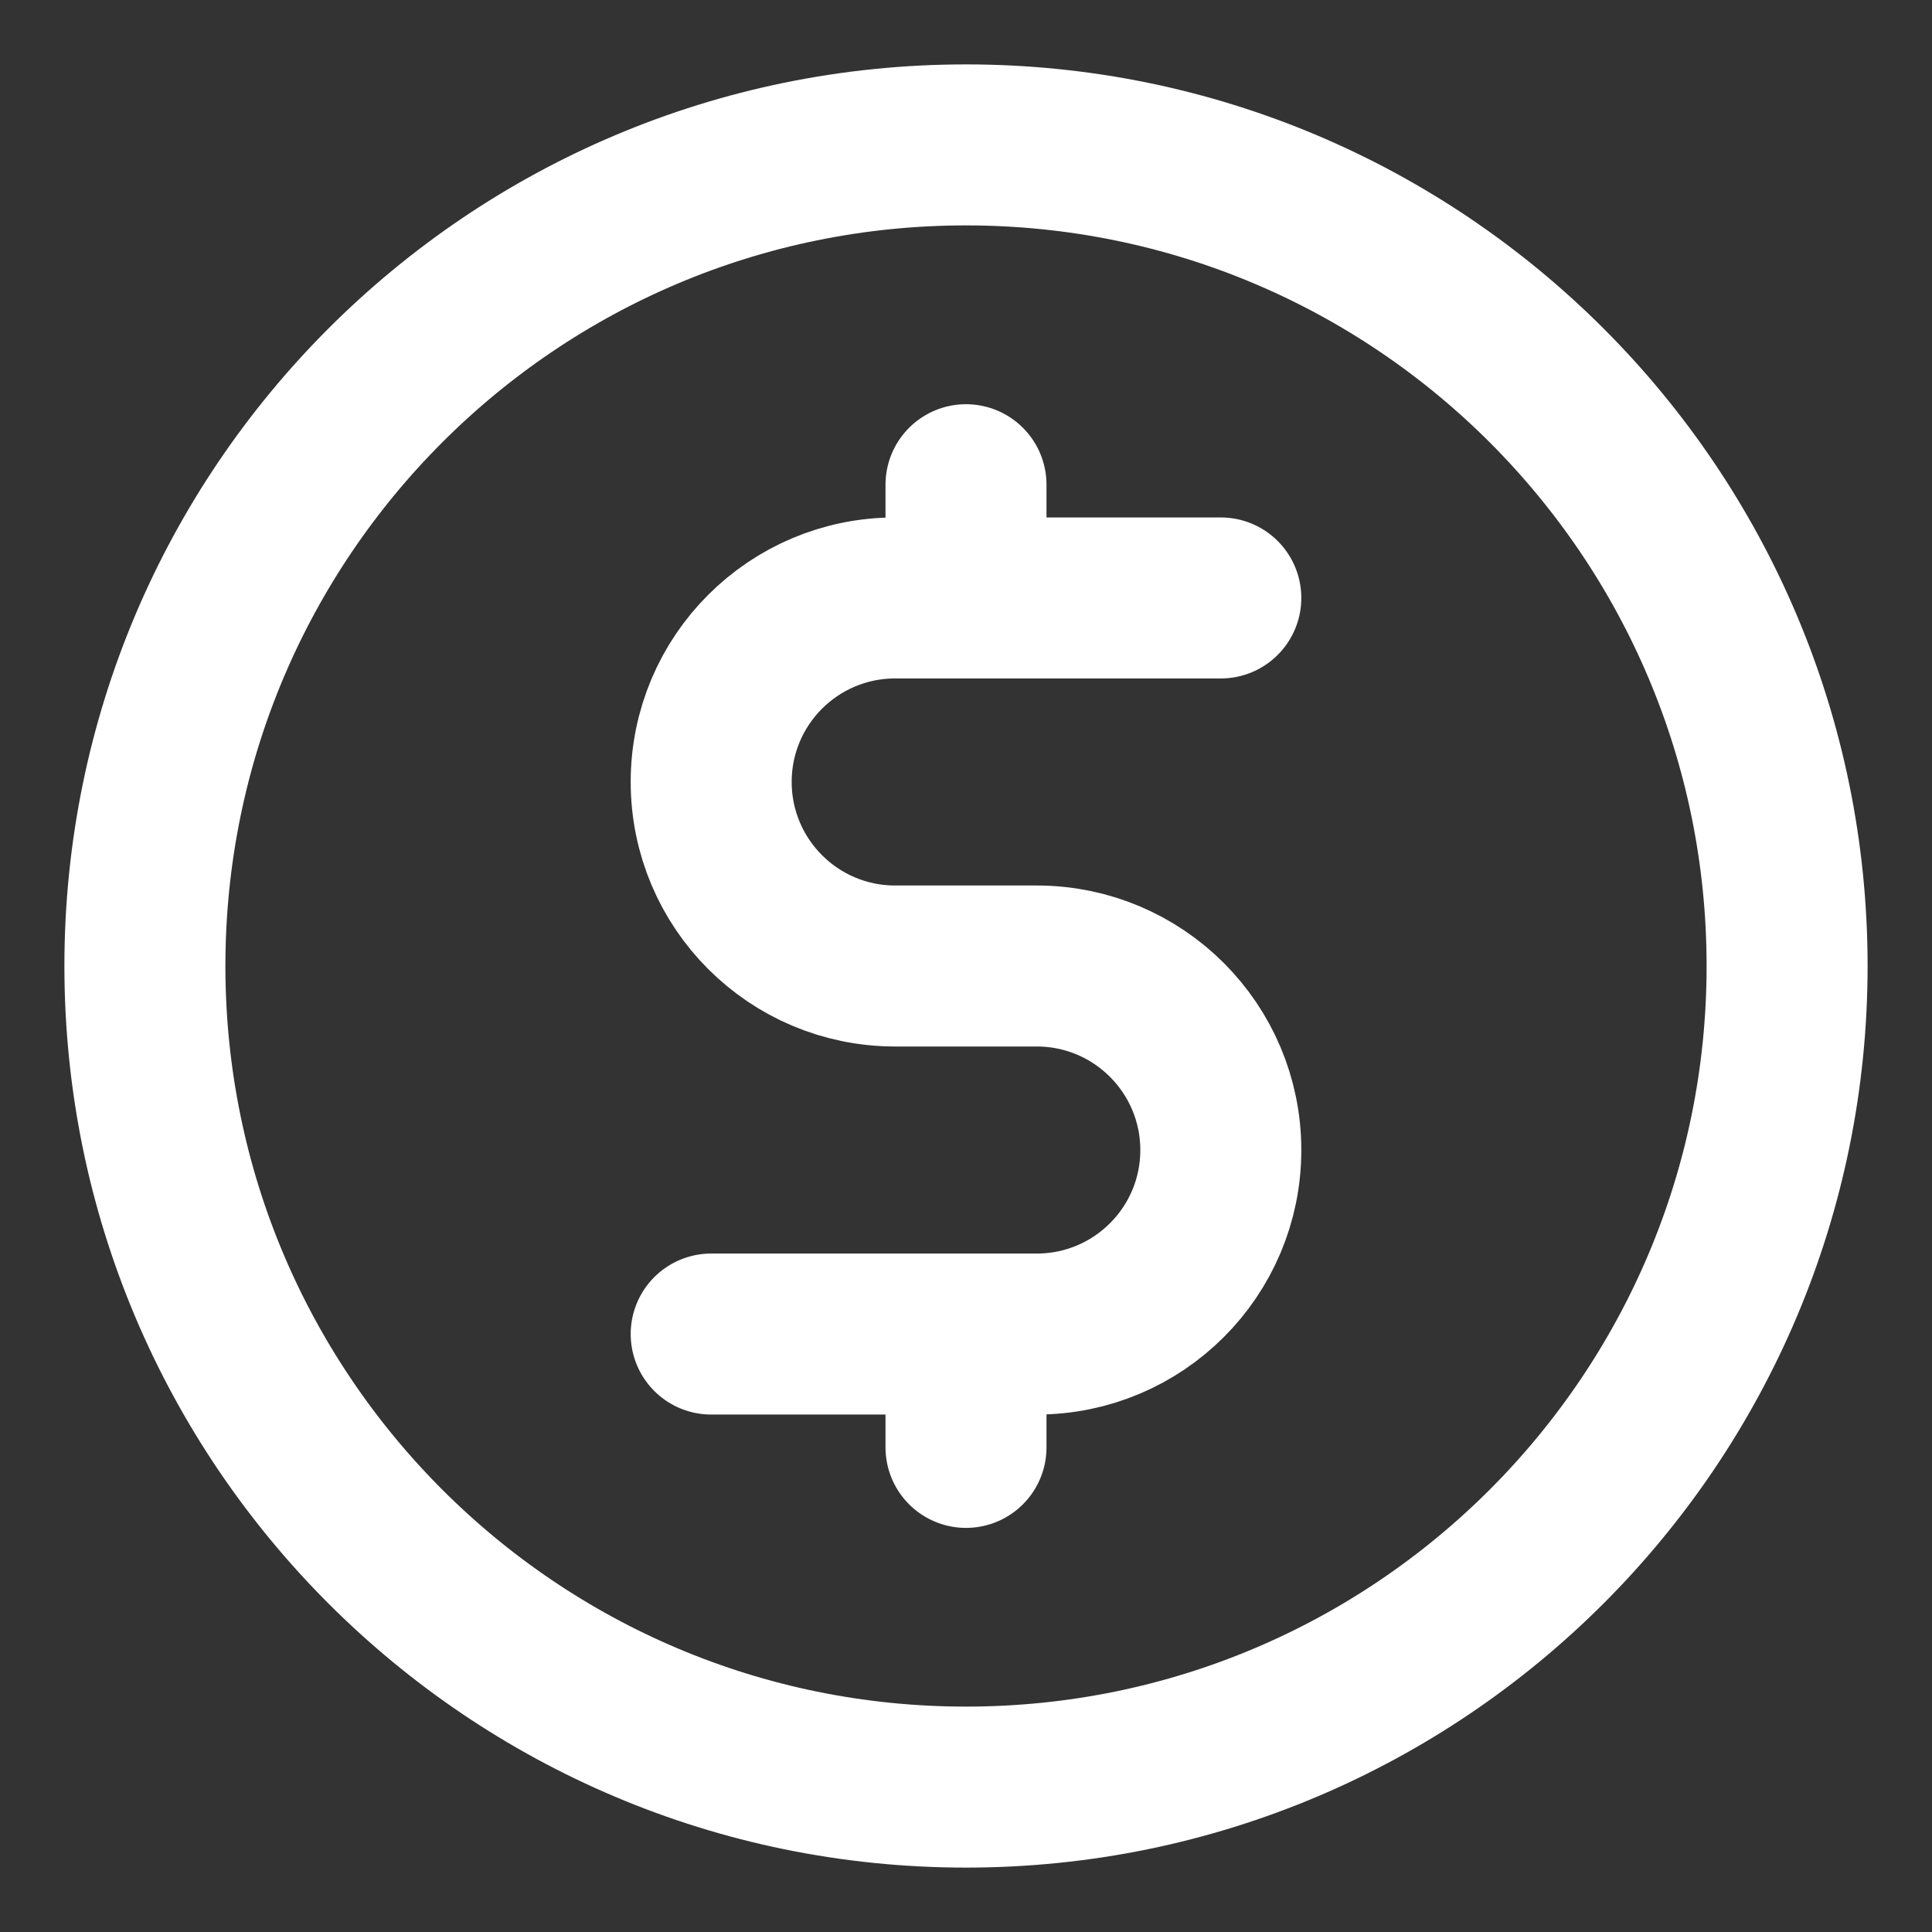 <svg width="18" height="18" viewBox="0 0 18 18" fill="none" xmlns="http://www.w3.org/2000/svg">
<rect x="0" y="0" width="18" height="18" fill="#333333" stroke="none"/>
<g clip-path="url(#clip0_3_1522)">
<path d="M9 16.65C13.225 16.65 16.65 13.225 16.65 9C16.65 4.775 13.225 1.35 9 1.35C4.775 1.35 1.35 4.775 1.35 9C1.35 13.225 4.775 16.65 9 16.65Z" stroke="white" stroke-width="1.5" stroke-linecap="round" stroke-linejoin="round"/>
<path d="M11.374 5.571H8.34C7.393 5.571 6.626 6.338 6.626 7.285C6.626 8.232 7.393 9 8.34 9H9.659C10.606 9 11.374 9.768 11.374 10.715C11.374 11.662 10.606 12.429 9.659 12.429H6.626" stroke="white" stroke-width="1.5" stroke-linecap="round" stroke-linejoin="round"/>
<path d="M9 4.516V5.043" stroke="white" stroke-width="1.5" stroke-linecap="round" stroke-linejoin="round"/>
<path d="M9 12.957V13.485" stroke="white" stroke-width="1.5" stroke-linecap="round" stroke-linejoin="round"/>
</g>
<defs>
<clipPath id="clip0_3_1522">
<rect width="18" height="18" fill="white"/>
</clipPath>
</defs>
</svg>
